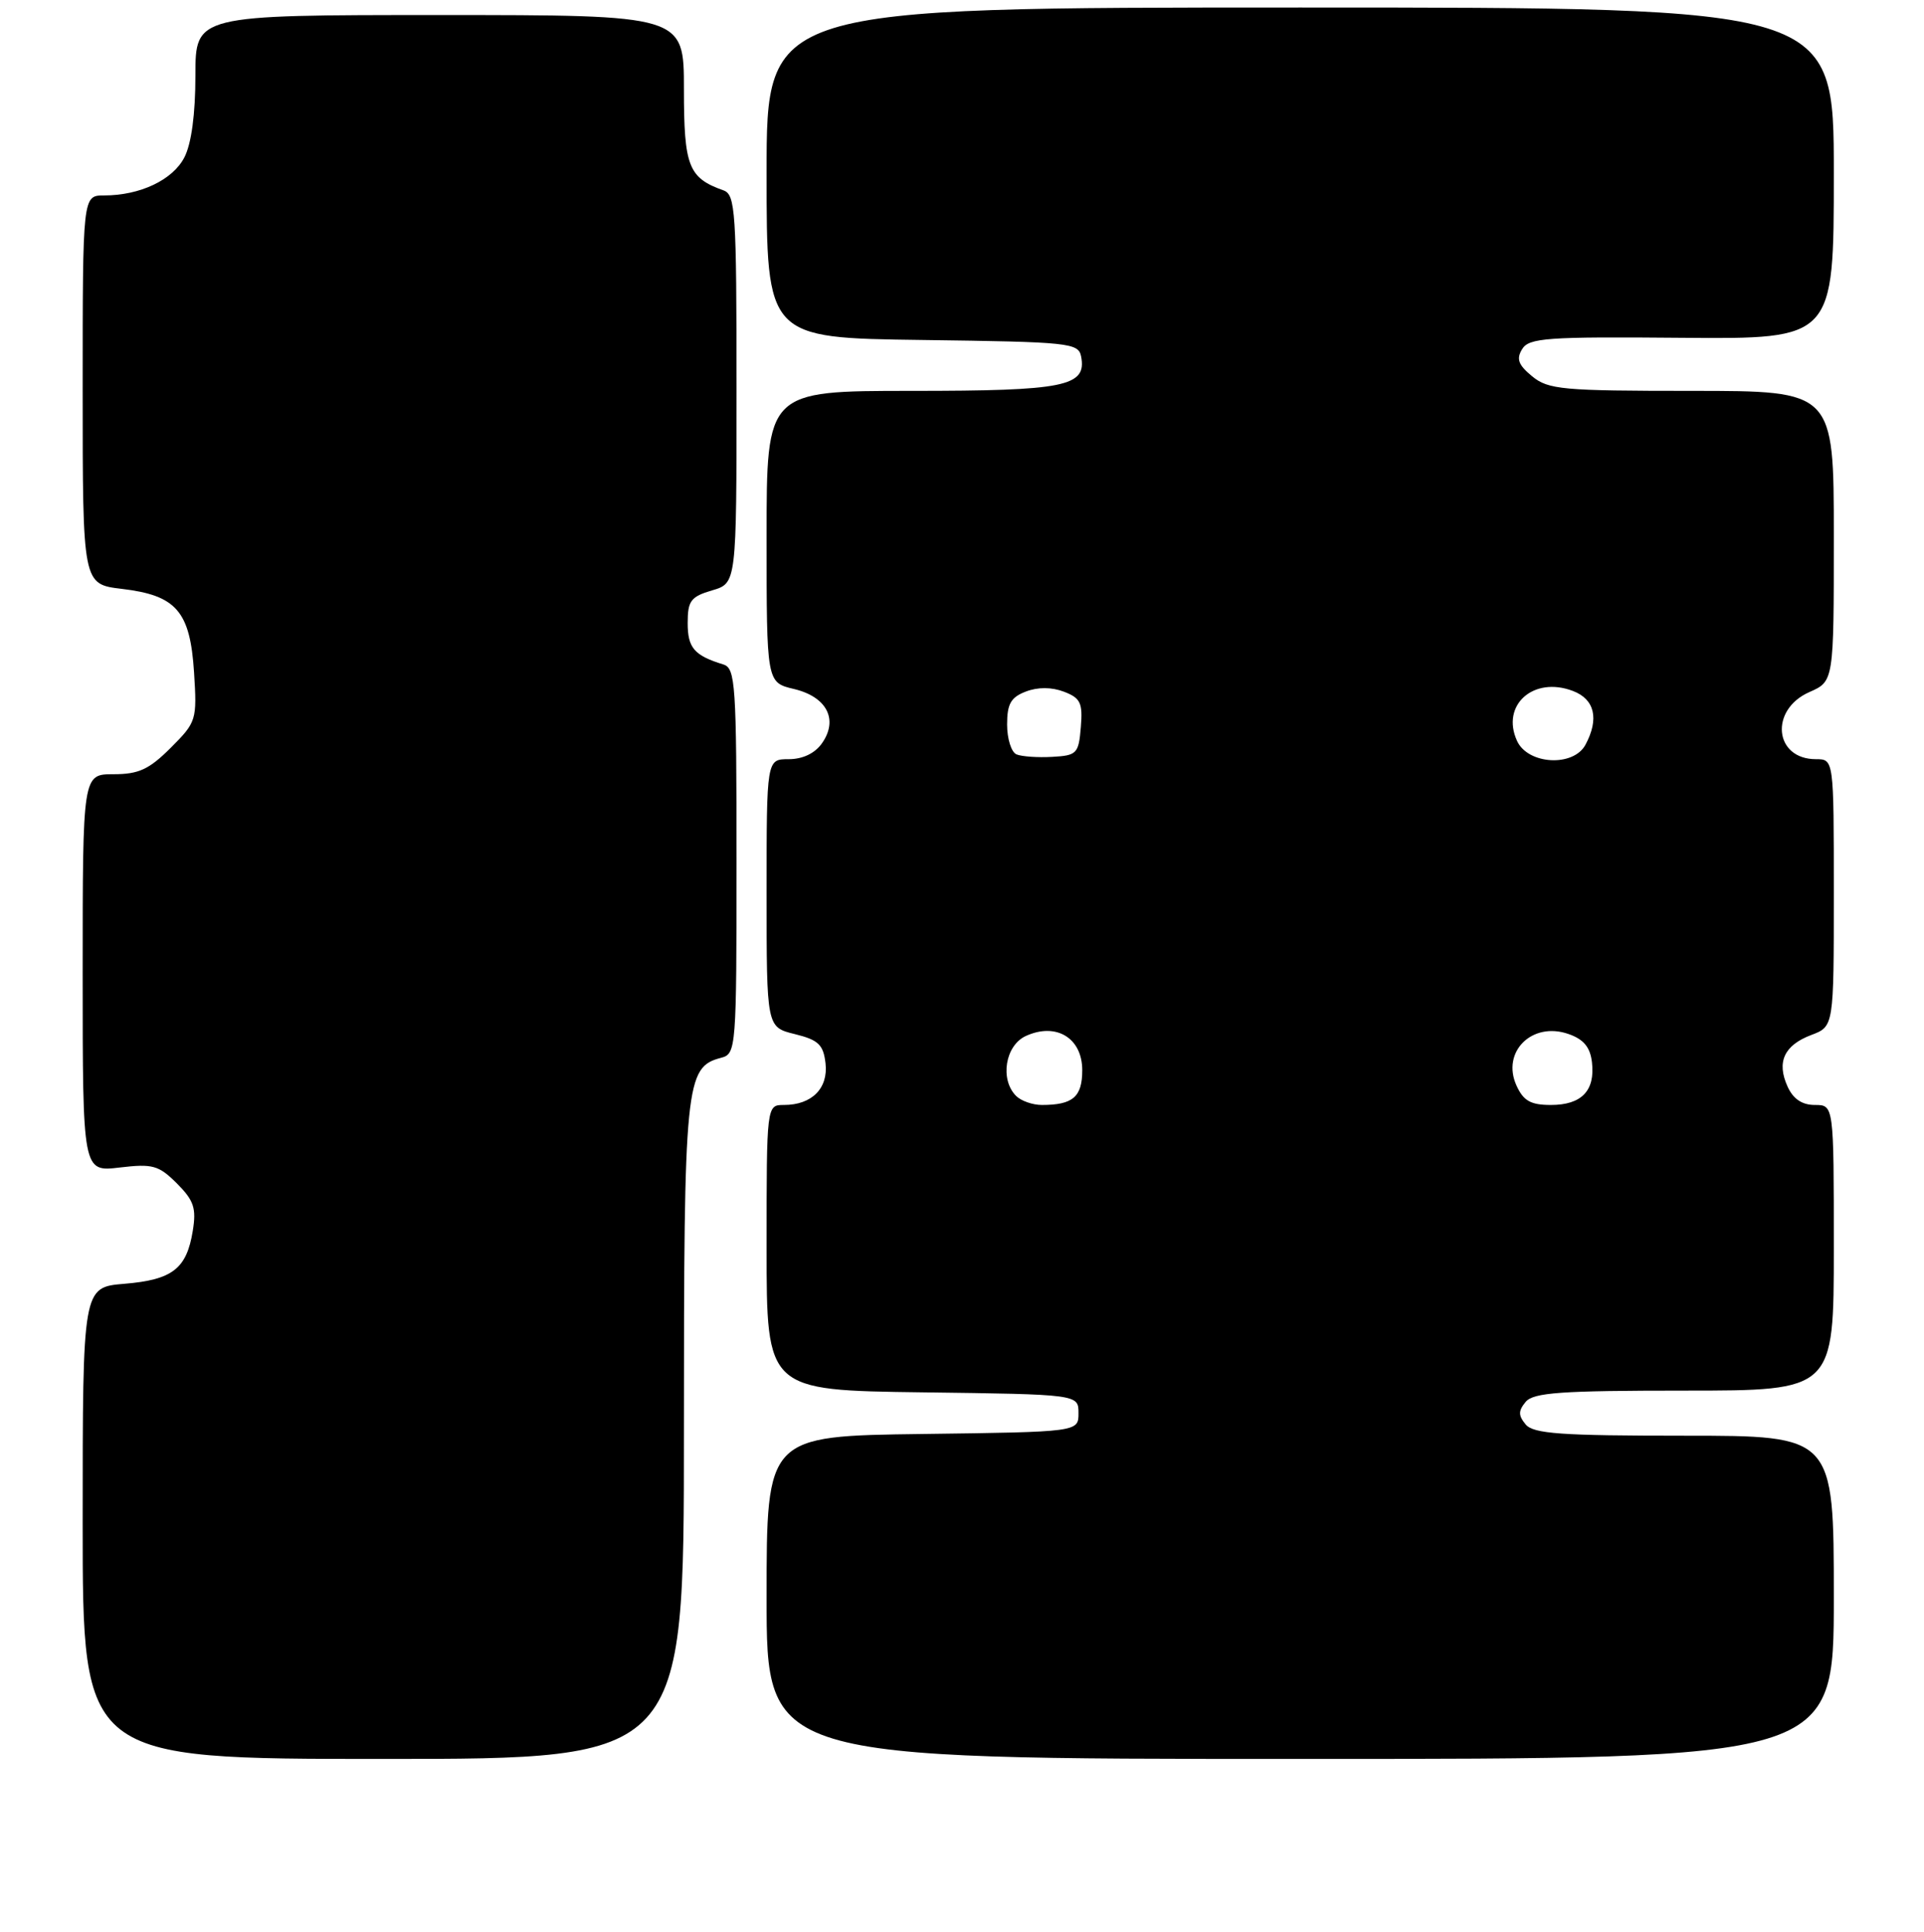 <?xml version="1.0" encoding="UTF-8" standalone="no"?>
<!DOCTYPE svg PUBLIC "-//W3C//DTD SVG 1.1//EN" "http://www.w3.org/Graphics/SVG/1.1/DTD/svg11.dtd" >
<svg xmlns="http://www.w3.org/2000/svg" xmlns:xlink="http://www.w3.org/1999/xlink" version="1.1" viewBox="0 0 256 257">
 <g >
 <path fill="currentColor"
d=" M 91.00 190.45 C 91.00 143.90 91.19 141.97 95.96 140.72 C 97.95 140.20 98.00 139.51 98.00 114.56 C 98.00 91.03 97.86 88.89 96.25 88.40 C 92.36 87.20 91.50 86.19 91.50 82.89 C 91.50 79.93 91.91 79.38 94.75 78.54 C 98.00 77.59 98.00 77.59 98.00 51.76 C 98.00 28.07 97.86 25.89 96.25 25.32 C 91.60 23.67 91.00 22.13 91.00 11.85 C 91.00 2.00 91.00 2.00 58.50 2.00 C 26.00 2.00 26.00 2.00 26.00 10.05 C 26.00 15.18 25.47 19.13 24.53 20.94 C 22.98 23.94 18.64 26.00 13.85 26.00 C 11.00 26.00 11.00 26.00 11.00 51.86 C 11.00 77.72 11.00 77.72 16.20 78.34 C 23.47 79.20 25.30 81.31 25.82 89.46 C 26.22 95.80 26.14 96.06 22.72 99.48 C 19.84 102.36 18.46 103.00 15.10 103.00 C 11.00 103.00 11.00 103.00 11.00 129.45 C 11.00 155.91 11.00 155.91 15.92 155.32 C 20.32 154.80 21.11 155.02 23.54 157.44 C 25.80 159.71 26.14 160.73 25.65 163.75 C 24.83 168.80 22.94 170.26 16.55 170.79 C 11.00 171.25 11.00 171.25 11.00 202.62 C 11.00 234.00 11.00 234.00 51.00 234.00 C 91.00 234.00 91.00 234.00 91.00 190.45 Z  M 244.00 212.50 C 244.00 191.00 244.00 191.00 224.12 191.00 C 207.67 191.00 204.03 190.74 203.00 189.50 C 202.01 188.30 202.01 187.70 203.00 186.50 C 204.03 185.26 207.67 185.00 224.12 185.00 C 244.00 185.00 244.00 185.00 244.00 166.00 C 244.00 147.00 244.00 147.00 241.48 147.00 C 239.78 147.00 238.60 146.21 237.85 144.56 C 236.36 141.29 237.38 139.06 241.00 137.69 C 244.00 136.56 244.00 136.56 244.00 118.78 C 244.00 101.00 244.00 101.00 241.62 101.00 C 236.06 101.00 235.42 94.42 240.75 92.07 C 244.00 90.64 244.00 90.64 244.00 71.32 C 244.00 52.00 244.00 52.00 225.11 52.00 C 207.90 52.00 206.01 51.83 203.86 50.06 C 202.02 48.55 201.73 47.75 202.53 46.45 C 203.44 44.95 205.79 44.78 223.78 44.94 C 244.00 45.11 244.00 45.11 244.00 23.05 C 244.00 1.00 244.00 1.00 173.00 1.00 C 102.00 1.00 102.00 1.00 102.00 22.98 C 102.00 44.96 102.00 44.96 122.74 45.23 C 142.33 45.49 143.49 45.61 143.85 47.43 C 144.61 51.41 141.72 52.00 121.31 52.00 C 102.00 52.00 102.00 52.00 102.00 71.40 C 102.00 90.80 102.00 90.80 105.64 91.66 C 110.02 92.70 111.58 95.73 109.37 98.88 C 108.43 100.22 106.81 101.00 104.94 101.00 C 102.00 101.00 102.00 101.00 102.00 118.82 C 102.00 136.65 102.00 136.65 105.75 137.57 C 108.90 138.35 109.55 138.97 109.84 141.45 C 110.22 144.79 108.02 147.00 104.31 147.00 C 102.00 147.00 102.00 147.00 102.00 165.98 C 102.00 184.96 102.00 184.96 122.75 185.23 C 143.50 185.50 143.50 185.50 143.50 188.00 C 143.50 190.50 143.50 190.50 122.75 190.77 C 102.00 191.04 102.00 191.04 102.00 212.52 C 102.00 234.00 102.00 234.00 173.00 234.00 C 244.00 234.00 244.00 234.00 244.00 212.50 Z  M 135.20 145.80 C 133.01 143.61 133.75 139.07 136.50 137.82 C 140.53 135.98 144.00 138.09 144.00 142.37 C 144.00 145.93 142.76 147.00 138.62 147.00 C 137.40 147.00 135.86 146.46 135.20 145.80 Z  M 201.78 144.42 C 199.74 139.94 203.85 135.86 208.70 137.56 C 210.72 138.26 211.59 139.32 211.82 141.33 C 212.26 145.11 210.43 147.00 206.36 147.00 C 203.67 147.00 202.71 146.46 201.78 144.42 Z  M 135.25 100.36 C 134.56 100.07 134.00 98.28 134.00 96.39 C 134.00 93.64 134.50 92.76 136.50 92.00 C 138.09 91.39 139.93 91.40 141.56 92.02 C 143.77 92.86 144.08 93.51 143.81 96.75 C 143.52 100.27 143.28 100.51 140.00 100.69 C 138.07 100.80 135.94 100.65 135.25 100.36 Z  M 201.85 98.56 C 199.68 93.81 204.03 89.92 209.28 91.92 C 212.19 93.02 212.80 95.63 210.96 99.07 C 209.36 102.07 203.29 101.73 201.85 98.56 Z "/>
</g>
</svg>